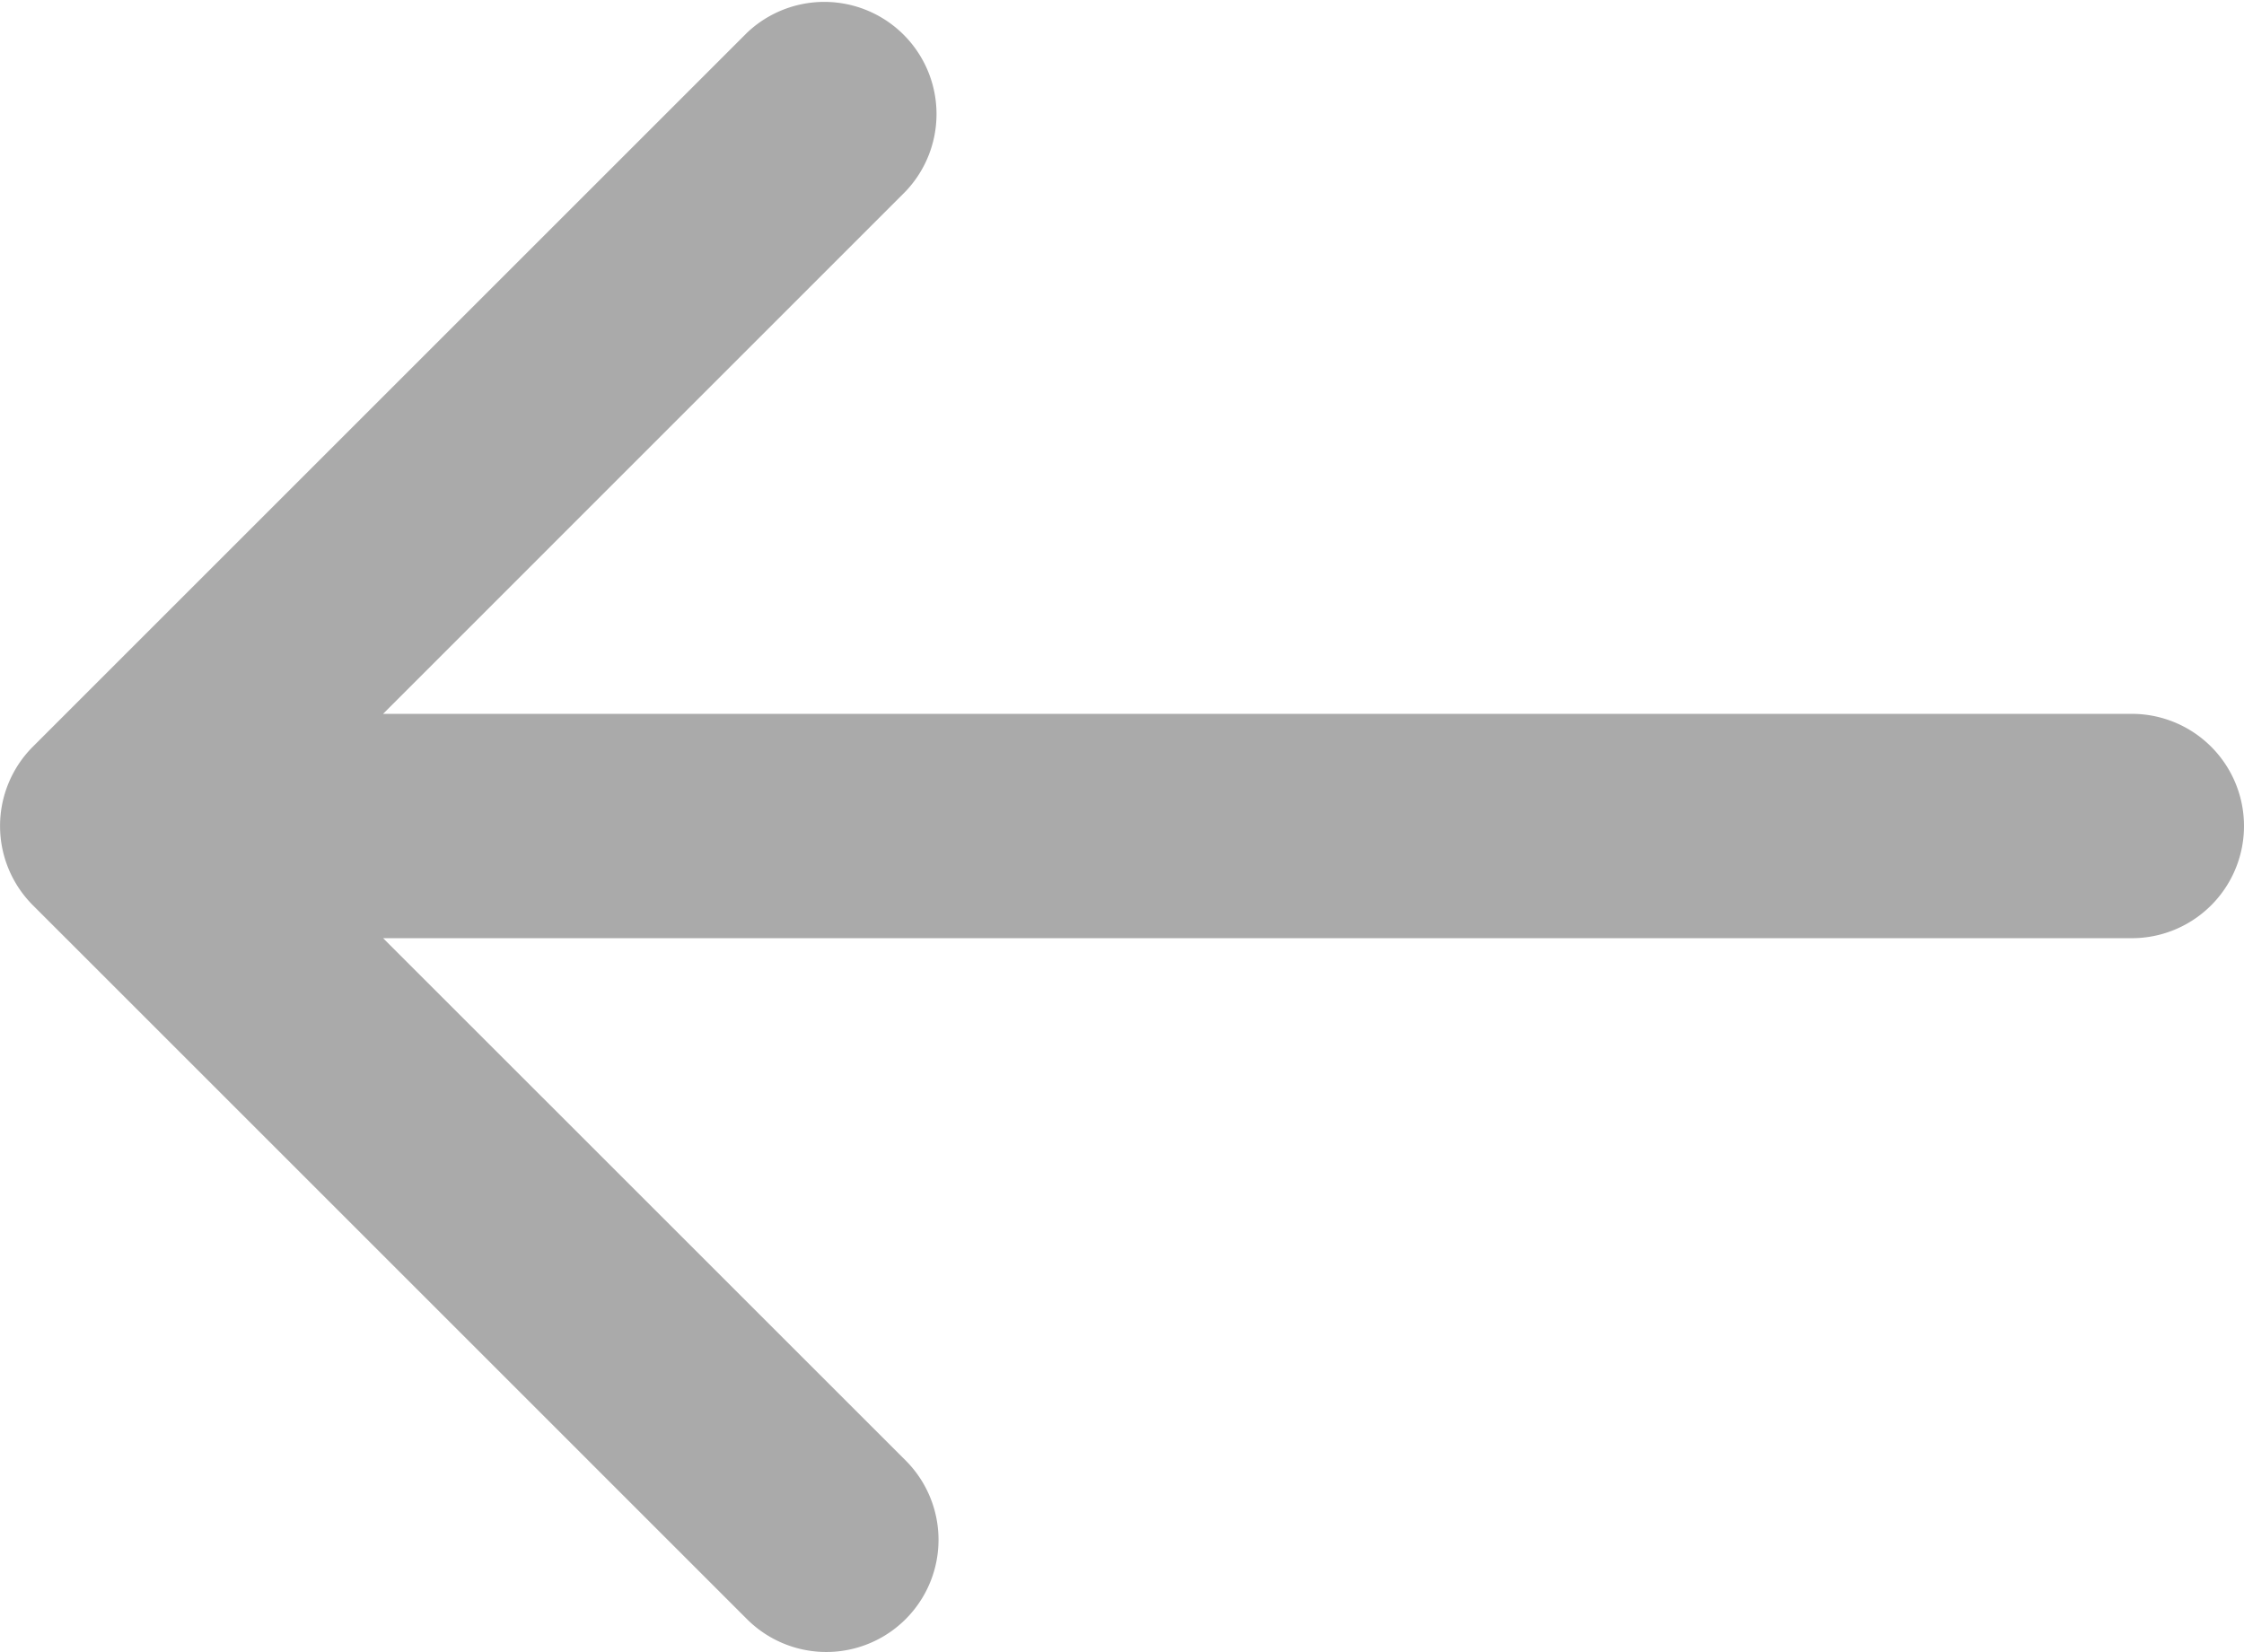 <svg xmlns="http://www.w3.org/2000/svg" width="20.999" height="15.463" viewBox="0 0 20.999 15.463">
  <path id="Path_16572" data-name="Path 16572" d="M20.449,9.1a1.05,1.05,0,1,0,0-2.1ZM.808,7.307a1.05,1.05,0,0,0,0,1.485l6.682,6.682a1.05,1.05,0,0,0,1.485-1.485L3.035,8.05,8.974,2.11A1.05,1.05,0,0,0,7.489.626ZM20.449,7H1.55V9.1h18.9Z" transform="translate(-0.5 -0.318)" fill="#aaa"/>
</svg>
